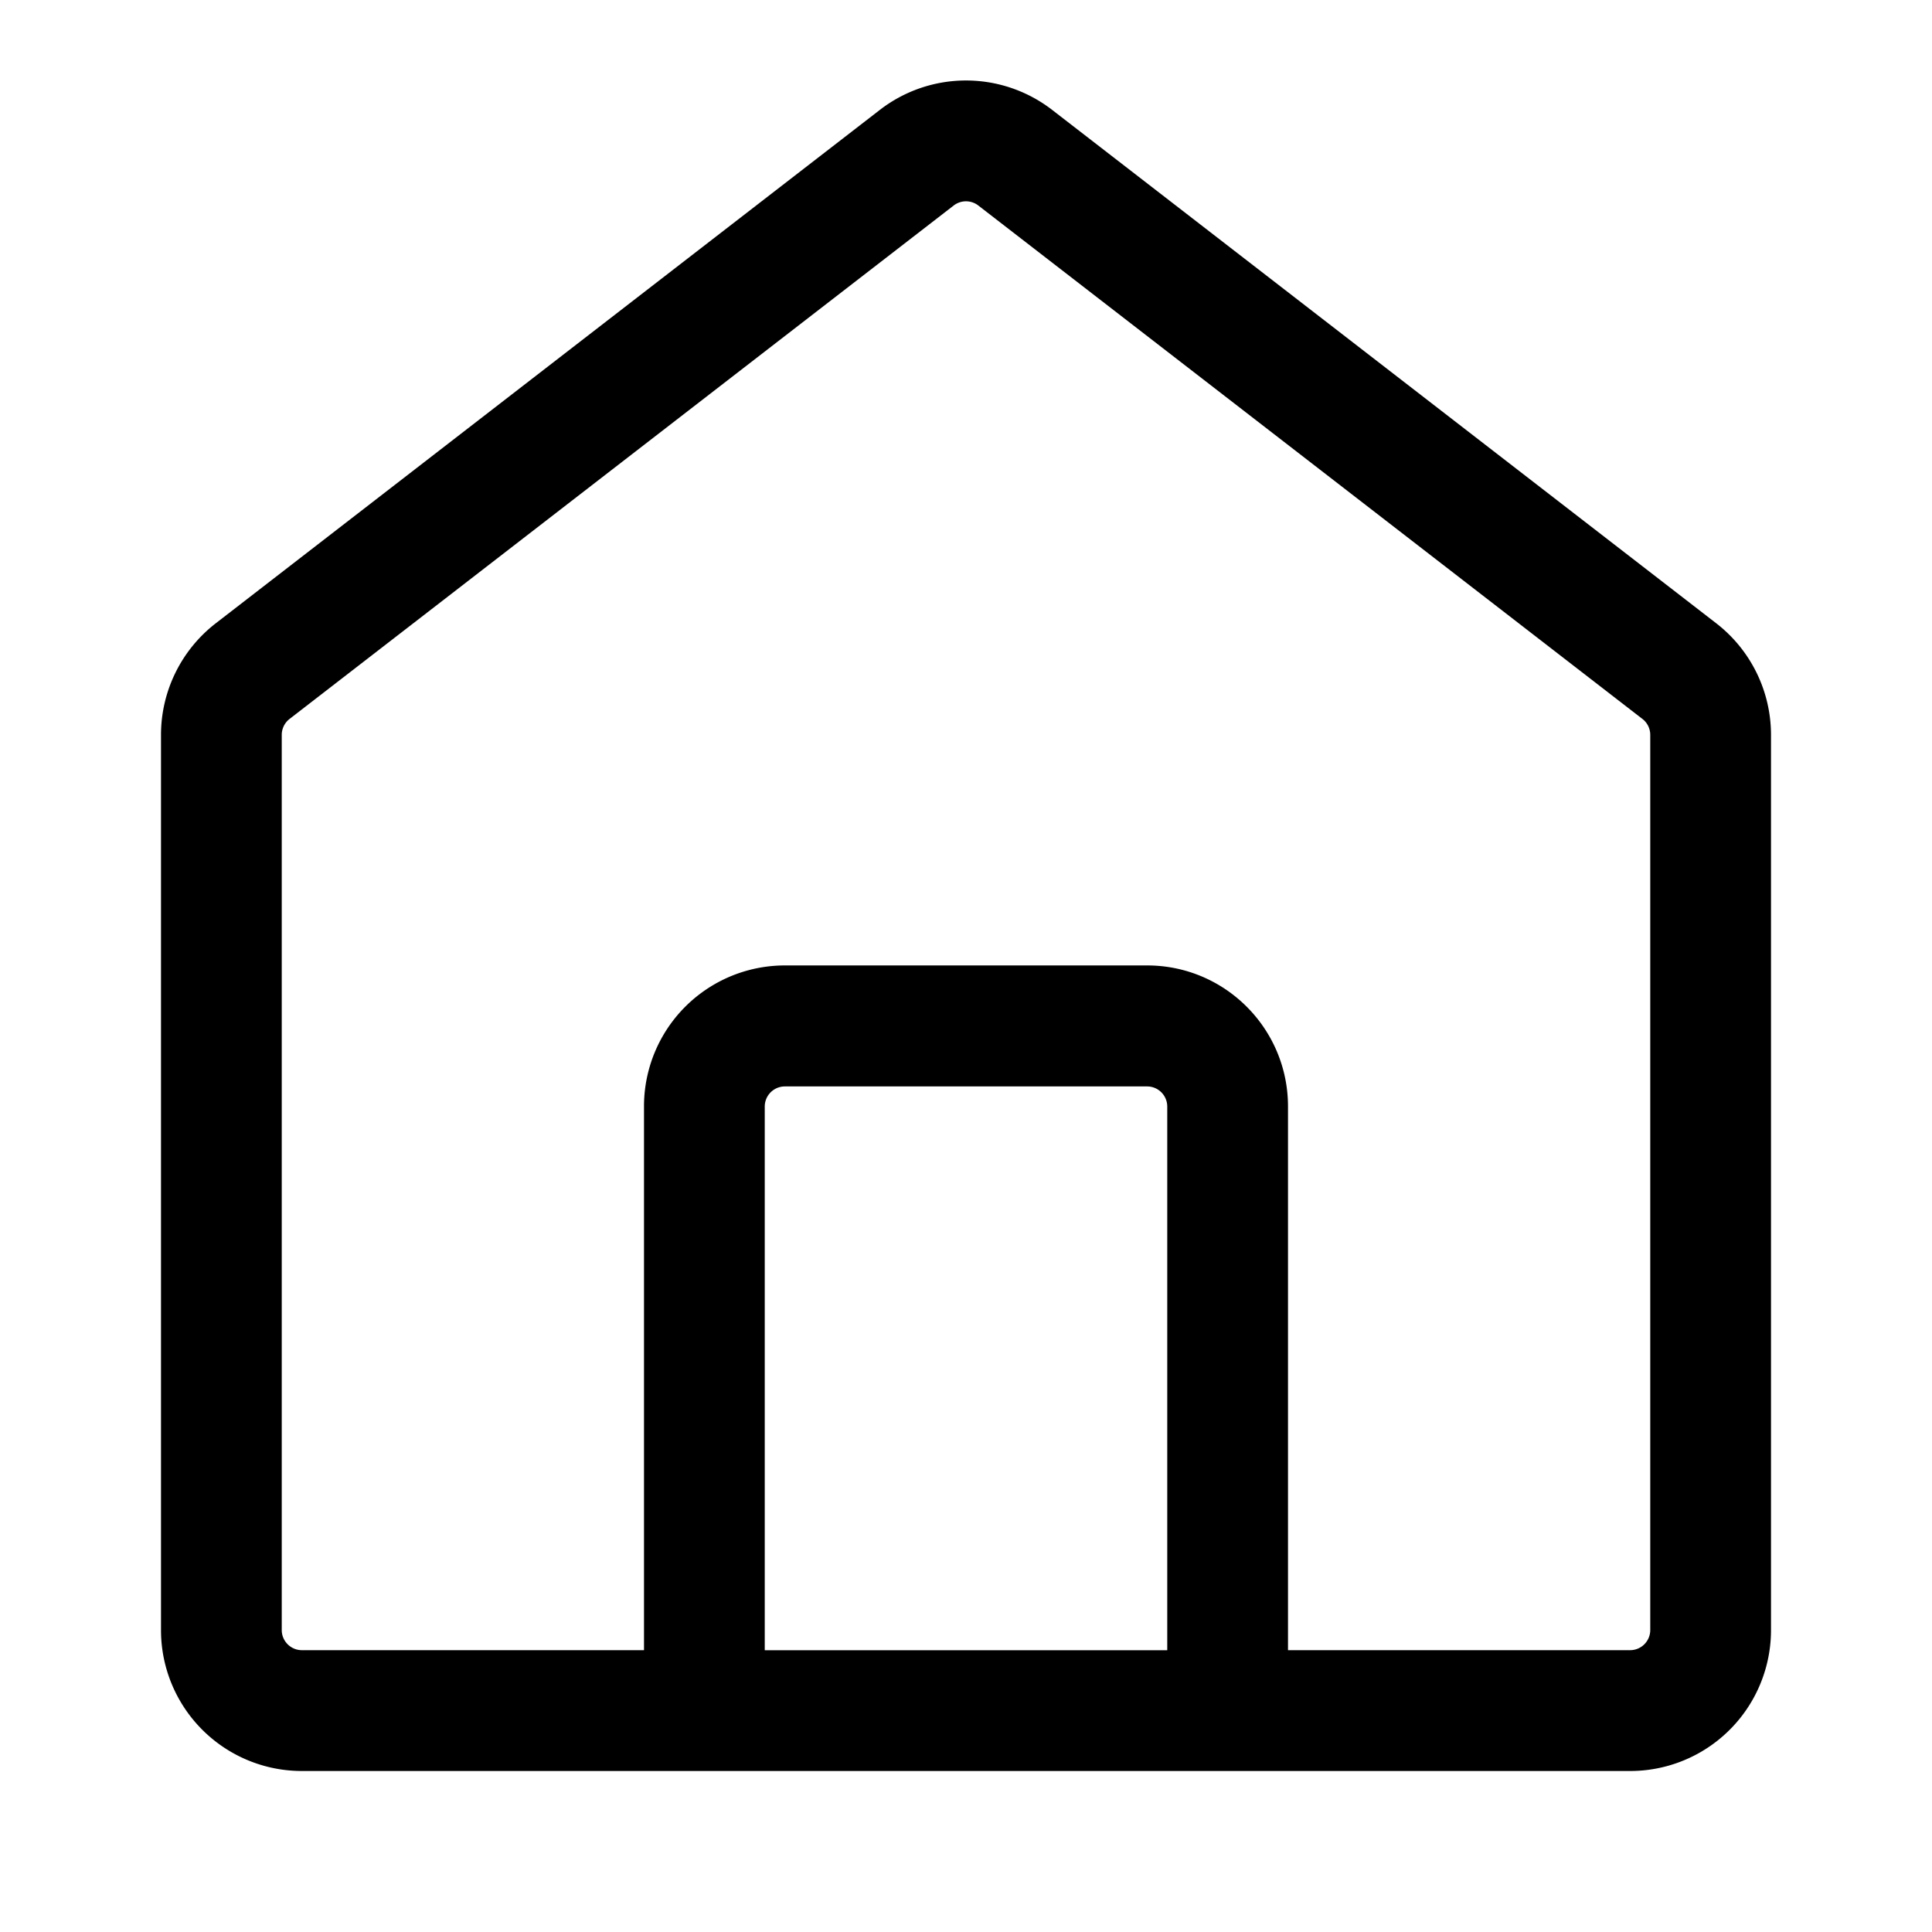 <svg xmlns="http://www.w3.org/2000/svg" width="24" height="24"><path fill-rule="evenodd" d="M12.153 2.553a.25.25 0 00-.306 0l-8.25 6.378a.25.25 0 00-.097.198v11.12c0 .138.112.25.25.25H8v-6.754a1.75 1.75 0 011.75-1.752h4.5c.966 0 1.75.784 1.75 1.752v6.754h4.25a.25.25 0 00.25-.25V9.129a.25.25 0 00-.097-.198l-8.25-6.378zM14.5 20.5v-6.754a.25.25 0 00-.25-.25h-4.5a.25.25 0 00-.25.25V20.5h5zM10.93 1.365a1.75 1.75 0 012.14 0l8.25 6.378c.429.332.68.844.68 1.386v11.12A1.75 1.75 0 0120.25 22H3.75A1.75 1.75 0 012 20.249V9.129c0-.542.251-1.054.68-1.386l8.25-6.378z"/></svg>
